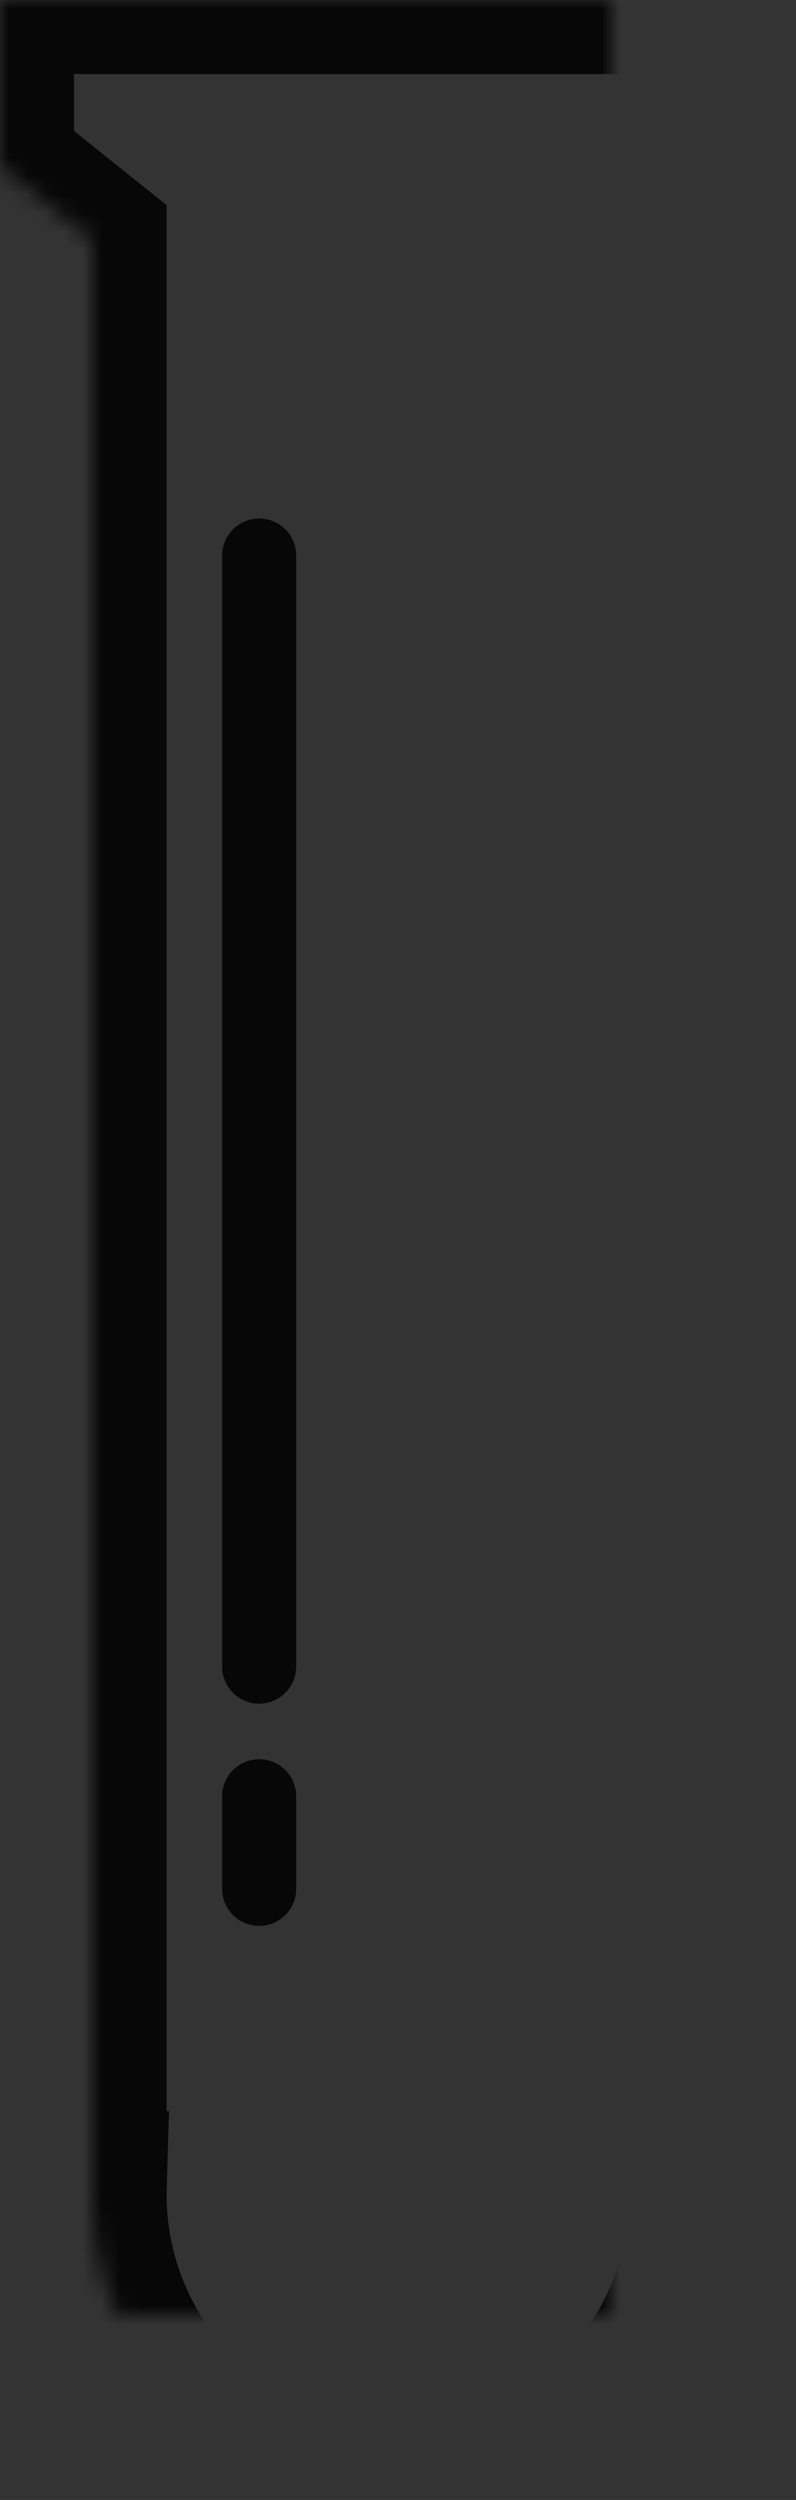 <?xml version="1.0" encoding="UTF-8"?>
<svg width="43px" height="135px" viewBox="0 0 43 135" version="1.1" xmlns="http://www.w3.org/2000/svg" xmlns:xlink="http://www.w3.org/1999/xlink">
    <rect x="0" y="0" width="43" height="135" fill="#333333" stroke="none"/>
    <!-- Generator: Sketch 41.2 (35397) - http://www.bohemiancoding.com/sketch -->
    <title>elife-error-404-illustration@2x</title>
    <desc>Created with Sketch.</desc>
    <defs>
        <path d="M48,125 L48,128 L47.993,128 C47.998,128.166 48,128.333 48,128.5 C48,137.613 40.613,145 31.5,145 C22.387,145 15,137.613 15,128.5 C15,128.333 15.002,128.166 15.007,128 L15,128 L15,125 L48,125 Z" id="path-1"></path>
        <mask id="mask-2" maskContentUnits="userSpaceOnUse" maskUnits="objectBoundingBox" x="0" y="0" width="33" height="20" fill="white">
            <use xlink:href="#path-1"></use>
        </mask>
        <path d="M47.993,128 L48,128 L48,23 L53,19 L53,10 L10,10 L10,19 L15,23 L15,128 L15.007,128 C15.002,128.166 15,128.333 15,128.5 C15,137.613 22.387,145 31.5,145 C40.613,145 48,137.613 48,128.5 C48,128.333 47.998,128.166 47.993,128 Z" id="path-3"></path>
        <mask id="mask-4" maskContentUnits="userSpaceOnUse" maskUnits="objectBoundingBox" x="0" y="0" width="43" height="135" fill="white">
            <use xlink:href="#path-3"></use>
        </mask>
    </defs>
    <g id="desktop" stroke="none" stroke-width="1" fill="none" fill-rule="evenodd">
        <g id="Desktop-HD---error-screens" transform="translate(-233, -294)">
            <g id="illo-1" transform="translate(43, 284)">
                <g id="elife-error-404-illustration" transform="translate(180, 0)">
                    <rect id="crop" x="0" y="0" width="63" height="155"></rect>
                    <use id="Combined-Shape" stroke="#FFFFFF" mask="url(#mask-2)" stroke-width="14" fill="#B92B5B" xlink:href="#path-1"></use>
                    <use id="Combined-Shape" stroke-opacity="0.87" stroke="#000000" mask="url(#mask-4)" stroke-width="8" xlink:href="#path-3"></use>
                    <path d="M24,40 L24,100" id="Line" stroke-opacity="0.87" stroke="#000000" stroke-width="4" stroke-linecap="round"></path>
                    <path d="M24,107 L24,112" id="Line" stroke-opacity="0.87" stroke="#000000" stroke-width="4" stroke-linecap="round"></path>
                </g>
            </g>
        </g>
    </g>
</svg>